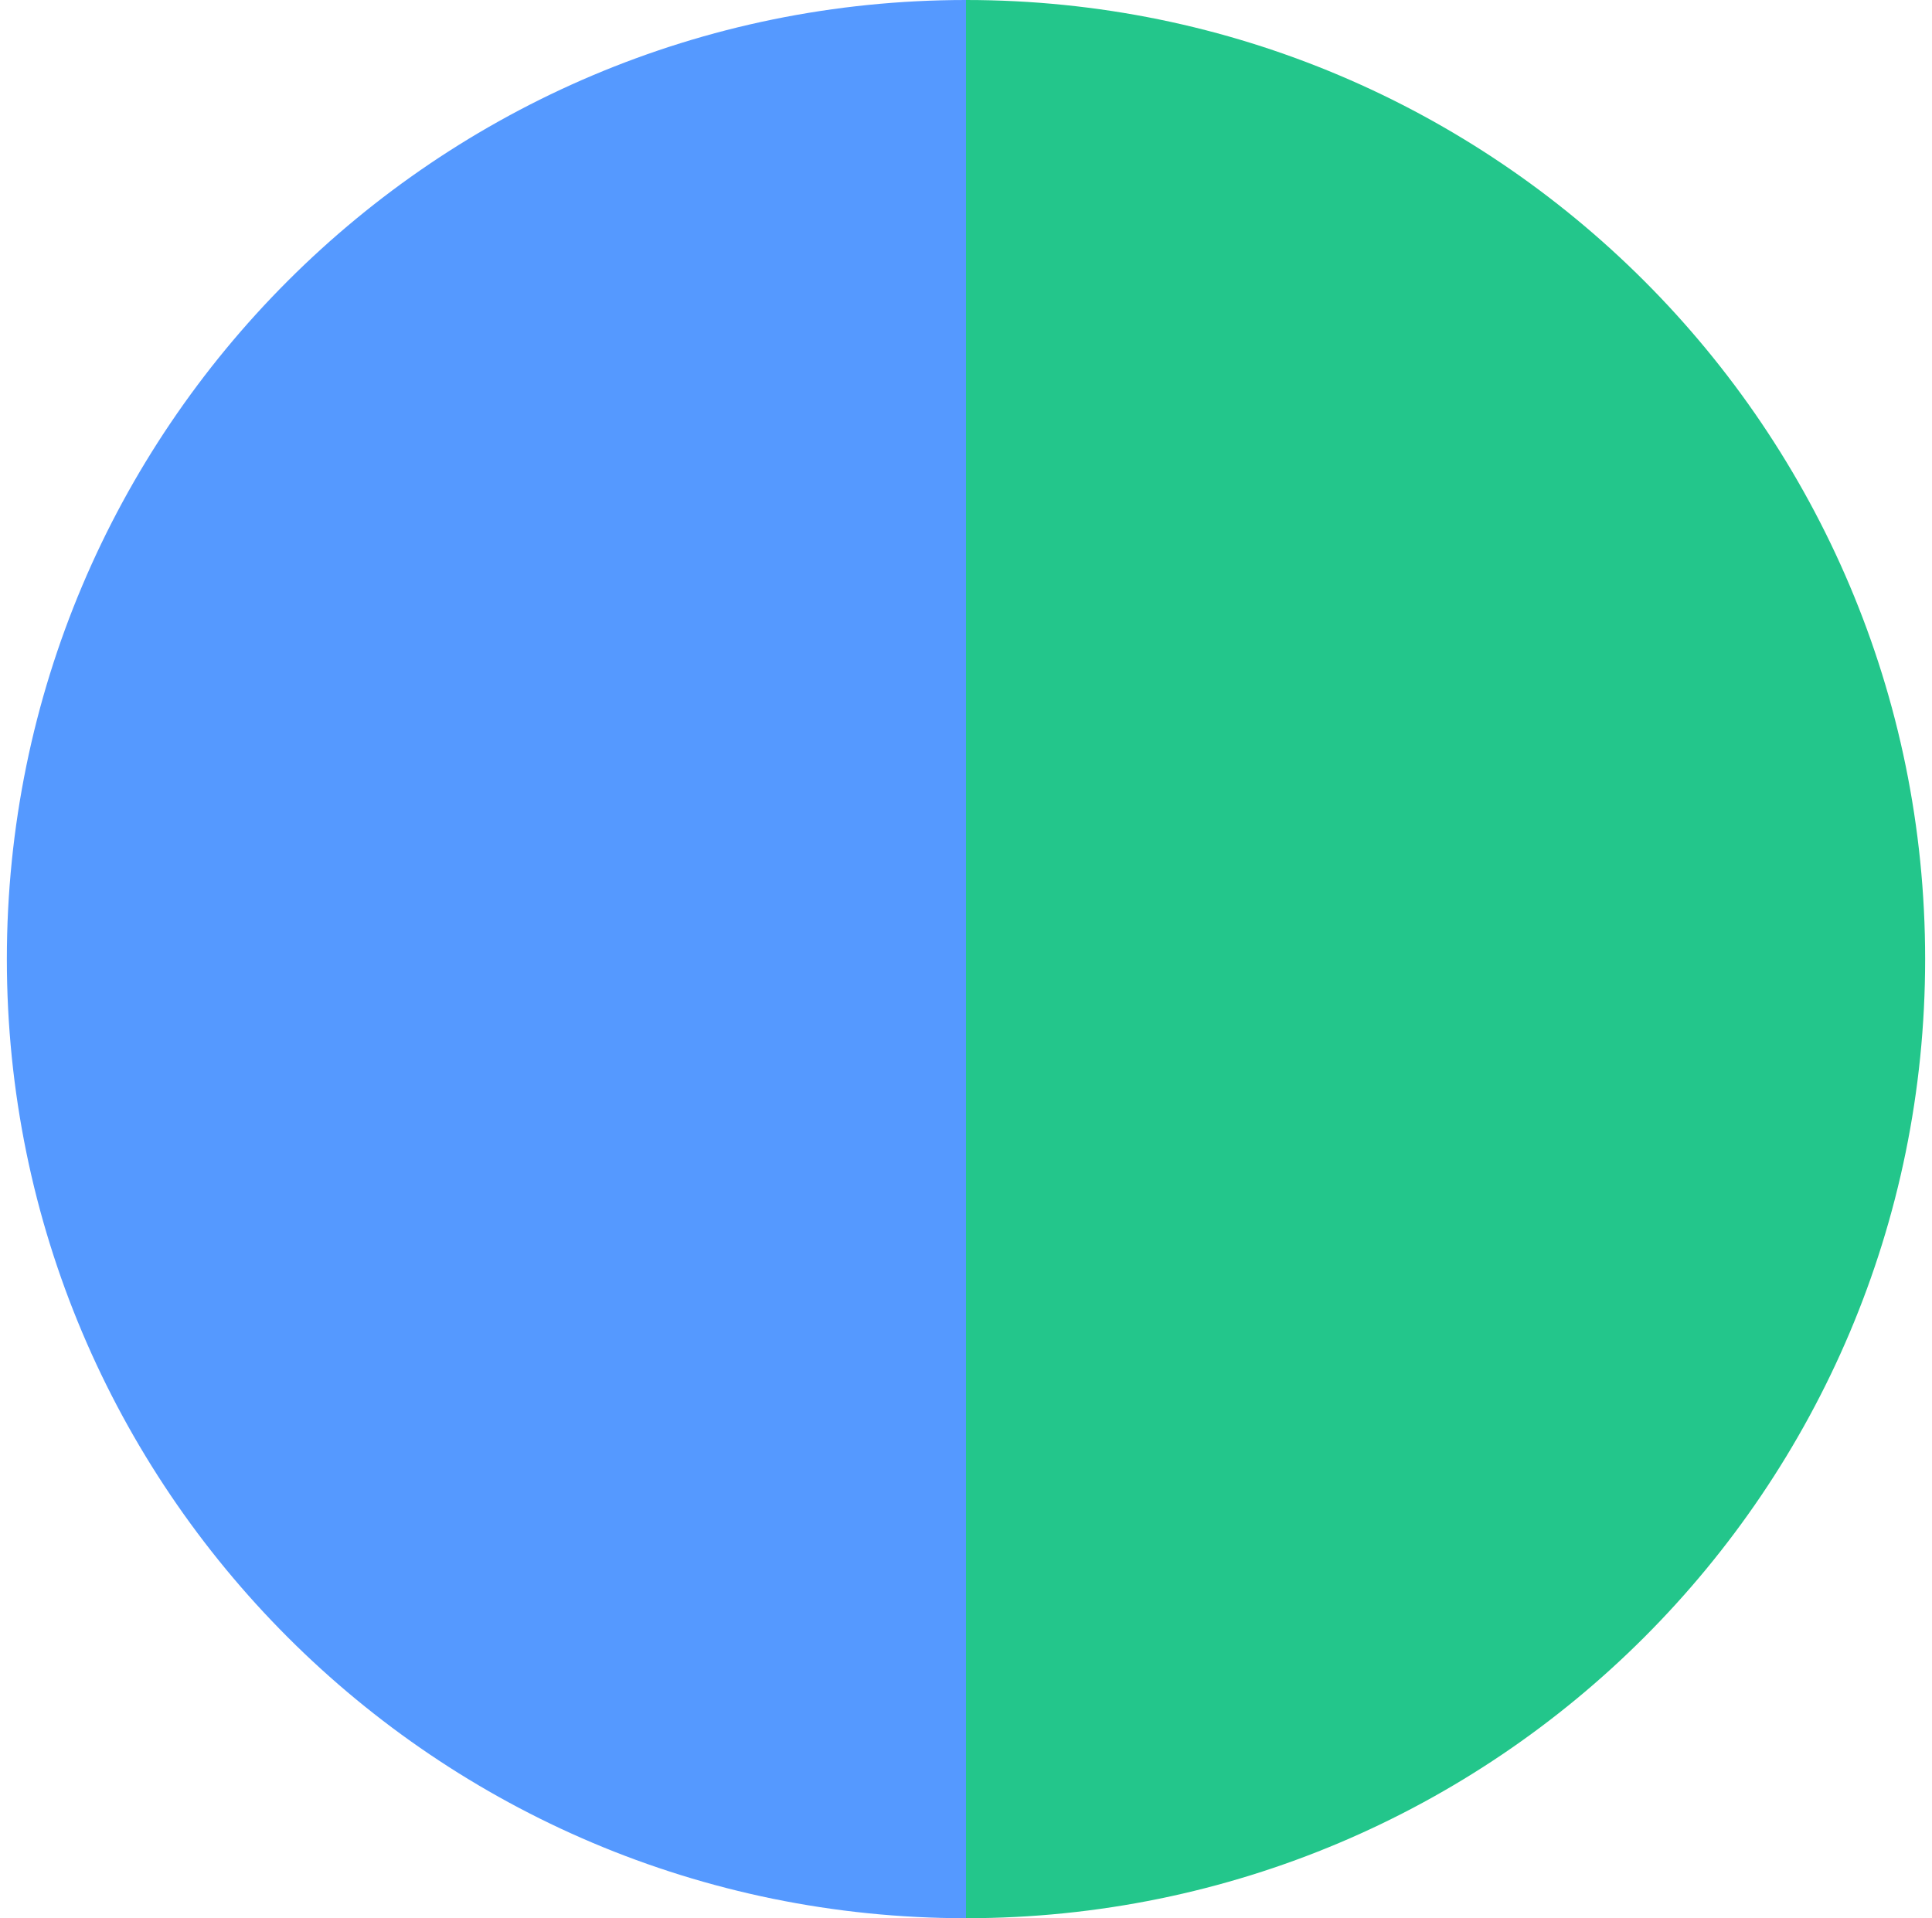 <svg width="141" height="140" viewBox="0 0 141 140" fill="none" xmlns="http://www.w3.org/2000/svg">
<path d="M140.5 70C140.5 31.34 109.16 2.73984e-06 70.5 6.11959e-06L70.5 70L70.5 140C109.16 140 140.5 108.66 140.5 70Z" fill="#23C68B"/>
<path d="M0.5 70C0.5 108.66 31.84 140 70.5 140L70.5 -1.22392e-05C31.84 -5.47967e-06 0.5 31.34 0.5 70Z" fill="#5599FF"/>
</svg>
